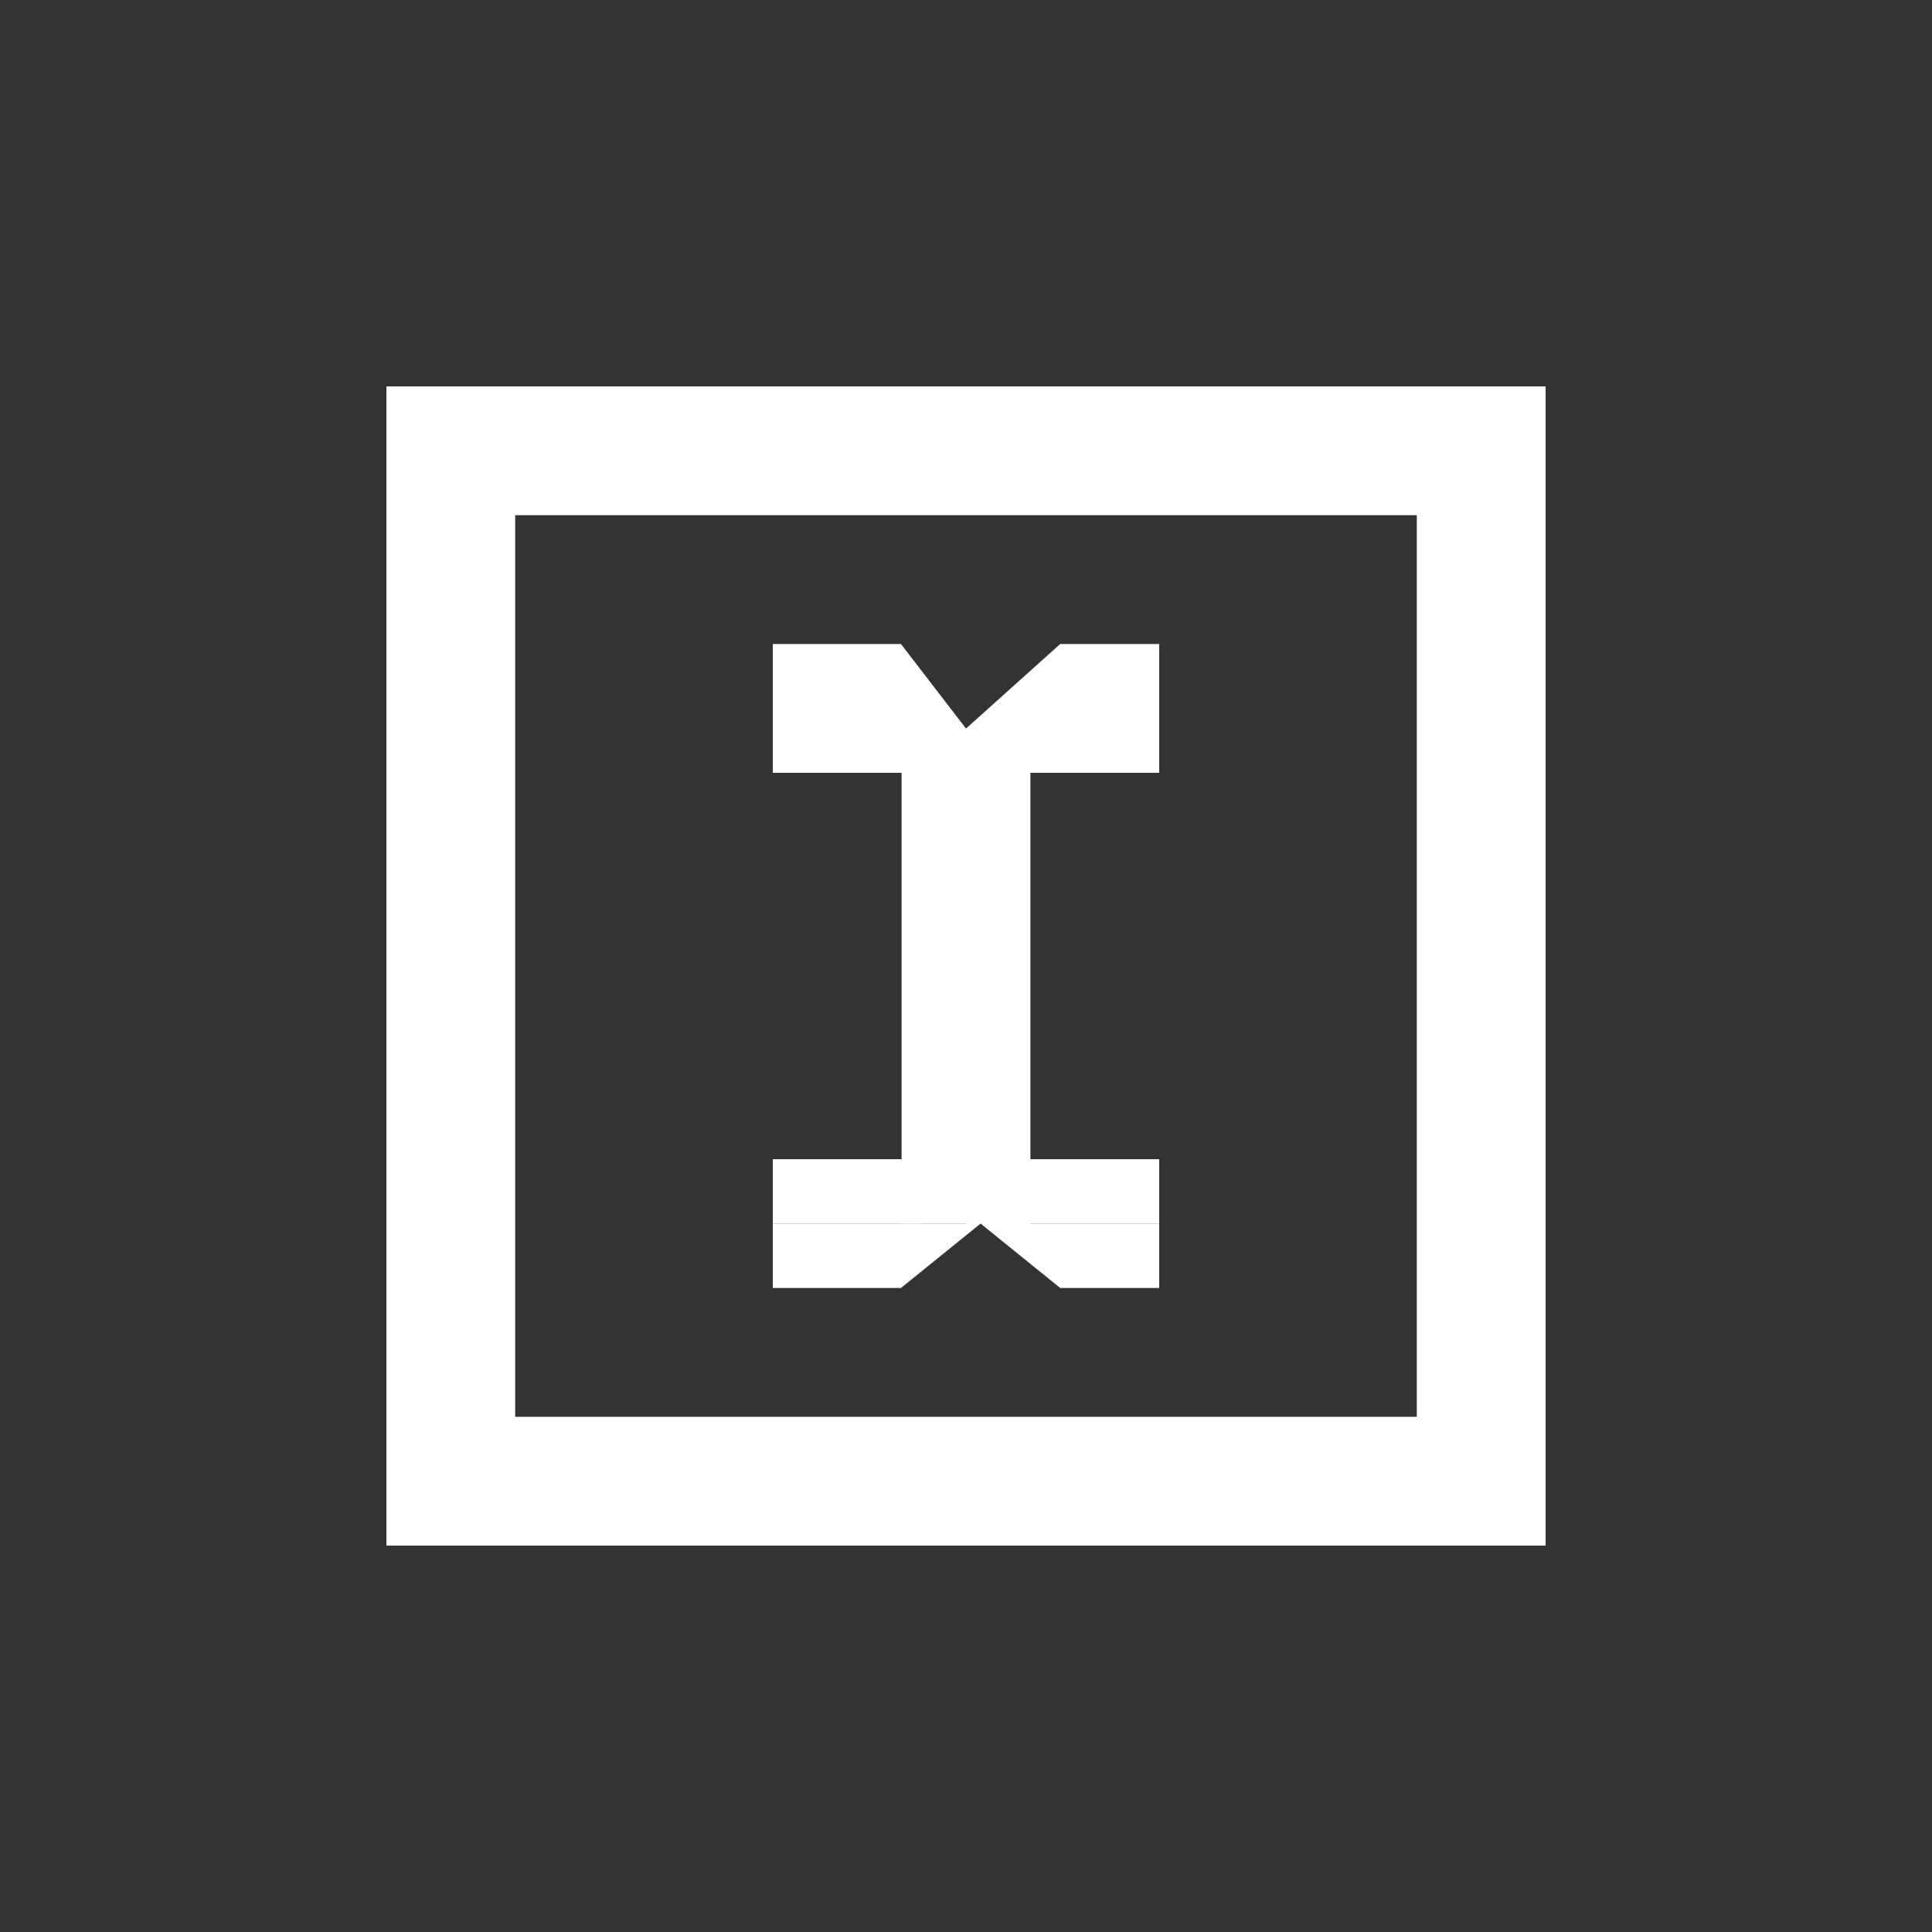 <?xml version="1.0" encoding="UTF-8" standalone="no"?>
<svg
   xmlns:dc="http://purl.org/dc/elements/1.1/"
   xmlns:cc="http://creativecommons.org/ns#"
   xmlns:rdf="http://www.w3.org/1999/02/22-rdf-syntax-ns#"
   xmlns:svg="http://www.w3.org/2000/svg"
   xmlns="http://www.w3.org/2000/svg"
   xmlns:sodipodi="http://sodipodi.sourceforge.net/DTD/sodipodi-0.dtd"
   xmlns:inkscape="http://www.inkscape.org/namespaces/inkscape"
   version="1.1"
   x="0px"
   y="0px"
   width="30px"
   height="30px"
   viewBox="0 0 30 30"
   enable-background="new 0 0 30 30"
   xml:space="preserve"
   id="svg3270"
   inkscape:version="0.48.4 r9939"
   sodipodi:docname="icon_text shape.svg"><rect x="0" y="0" width="30" height="30" fill="#333333" stroke="none"/><title
     id="title2992">SuperGlue icon set</title><defs
     id="defs3291" /><sodipodi:namedview
     pagecolor="#ffffff"
     bordercolor="#666666"
     borderopacity="1"
     objecttolerance="10"
     gridtolerance="10"
     guidetolerance="10"
     inkscape:pageopacity="0"
     inkscape:pageshadow="2"
     inkscape:window-width="640"
     inkscape:window-height="480"
     id="namedview3289"
     showgrid="false"
     inkscape:zoom="11.033333"
     inkscape:cx="15"
     inkscape:cy="15"
     inkscape:window-x="0"
     inkscape:window-y="24"
     inkscape:window-maximized="0"
     inkscape:current-layer="svg3270" /><g
     id="inspiration"
     display="none" /><g
     id="labels" /><g
     id="icons"><g
       id="g3275"><path
         fill="#FFFFFF"
         d="M22,8v14H8V8H22 M24,6H6v18h18V6L24,6z"
         id="path3277" /></g><g
       id="g3279"><polygon
         fill="#FFFFFF"
         points="18,12 18,10 16.463,10 15,11.313 13.99,10 12,10 12,12 15,12 15,19 12,19 12,20 13.99,20     14.608,19.5 15.226,19 15.227,19 15.845,19.5 16.463,20 18,20 18,19 16,19 16,12   "
         id="polygon3281" /><line
         fill="none"
         stroke="#FFFFFF"
         stroke-miterlimit="10"
         x1="14.5"
         y1="12"
         x2="14.5"
         y2="19"
         id="line3283" /><line
         fill="none"
         stroke="#FFFFFF"
         stroke-miterlimit="10"
         x1="12"
         y1="18.5"
         x2="14.292"
         y2="18.5"
         id="line3285" /><line
         fill="none"
         stroke="#FFFFFF"
         stroke-miterlimit="10"
         x1="15.625"
         y1="18.5"
         x2="18"
         y2="18.5"
         id="line3287" /></g></g></svg>
